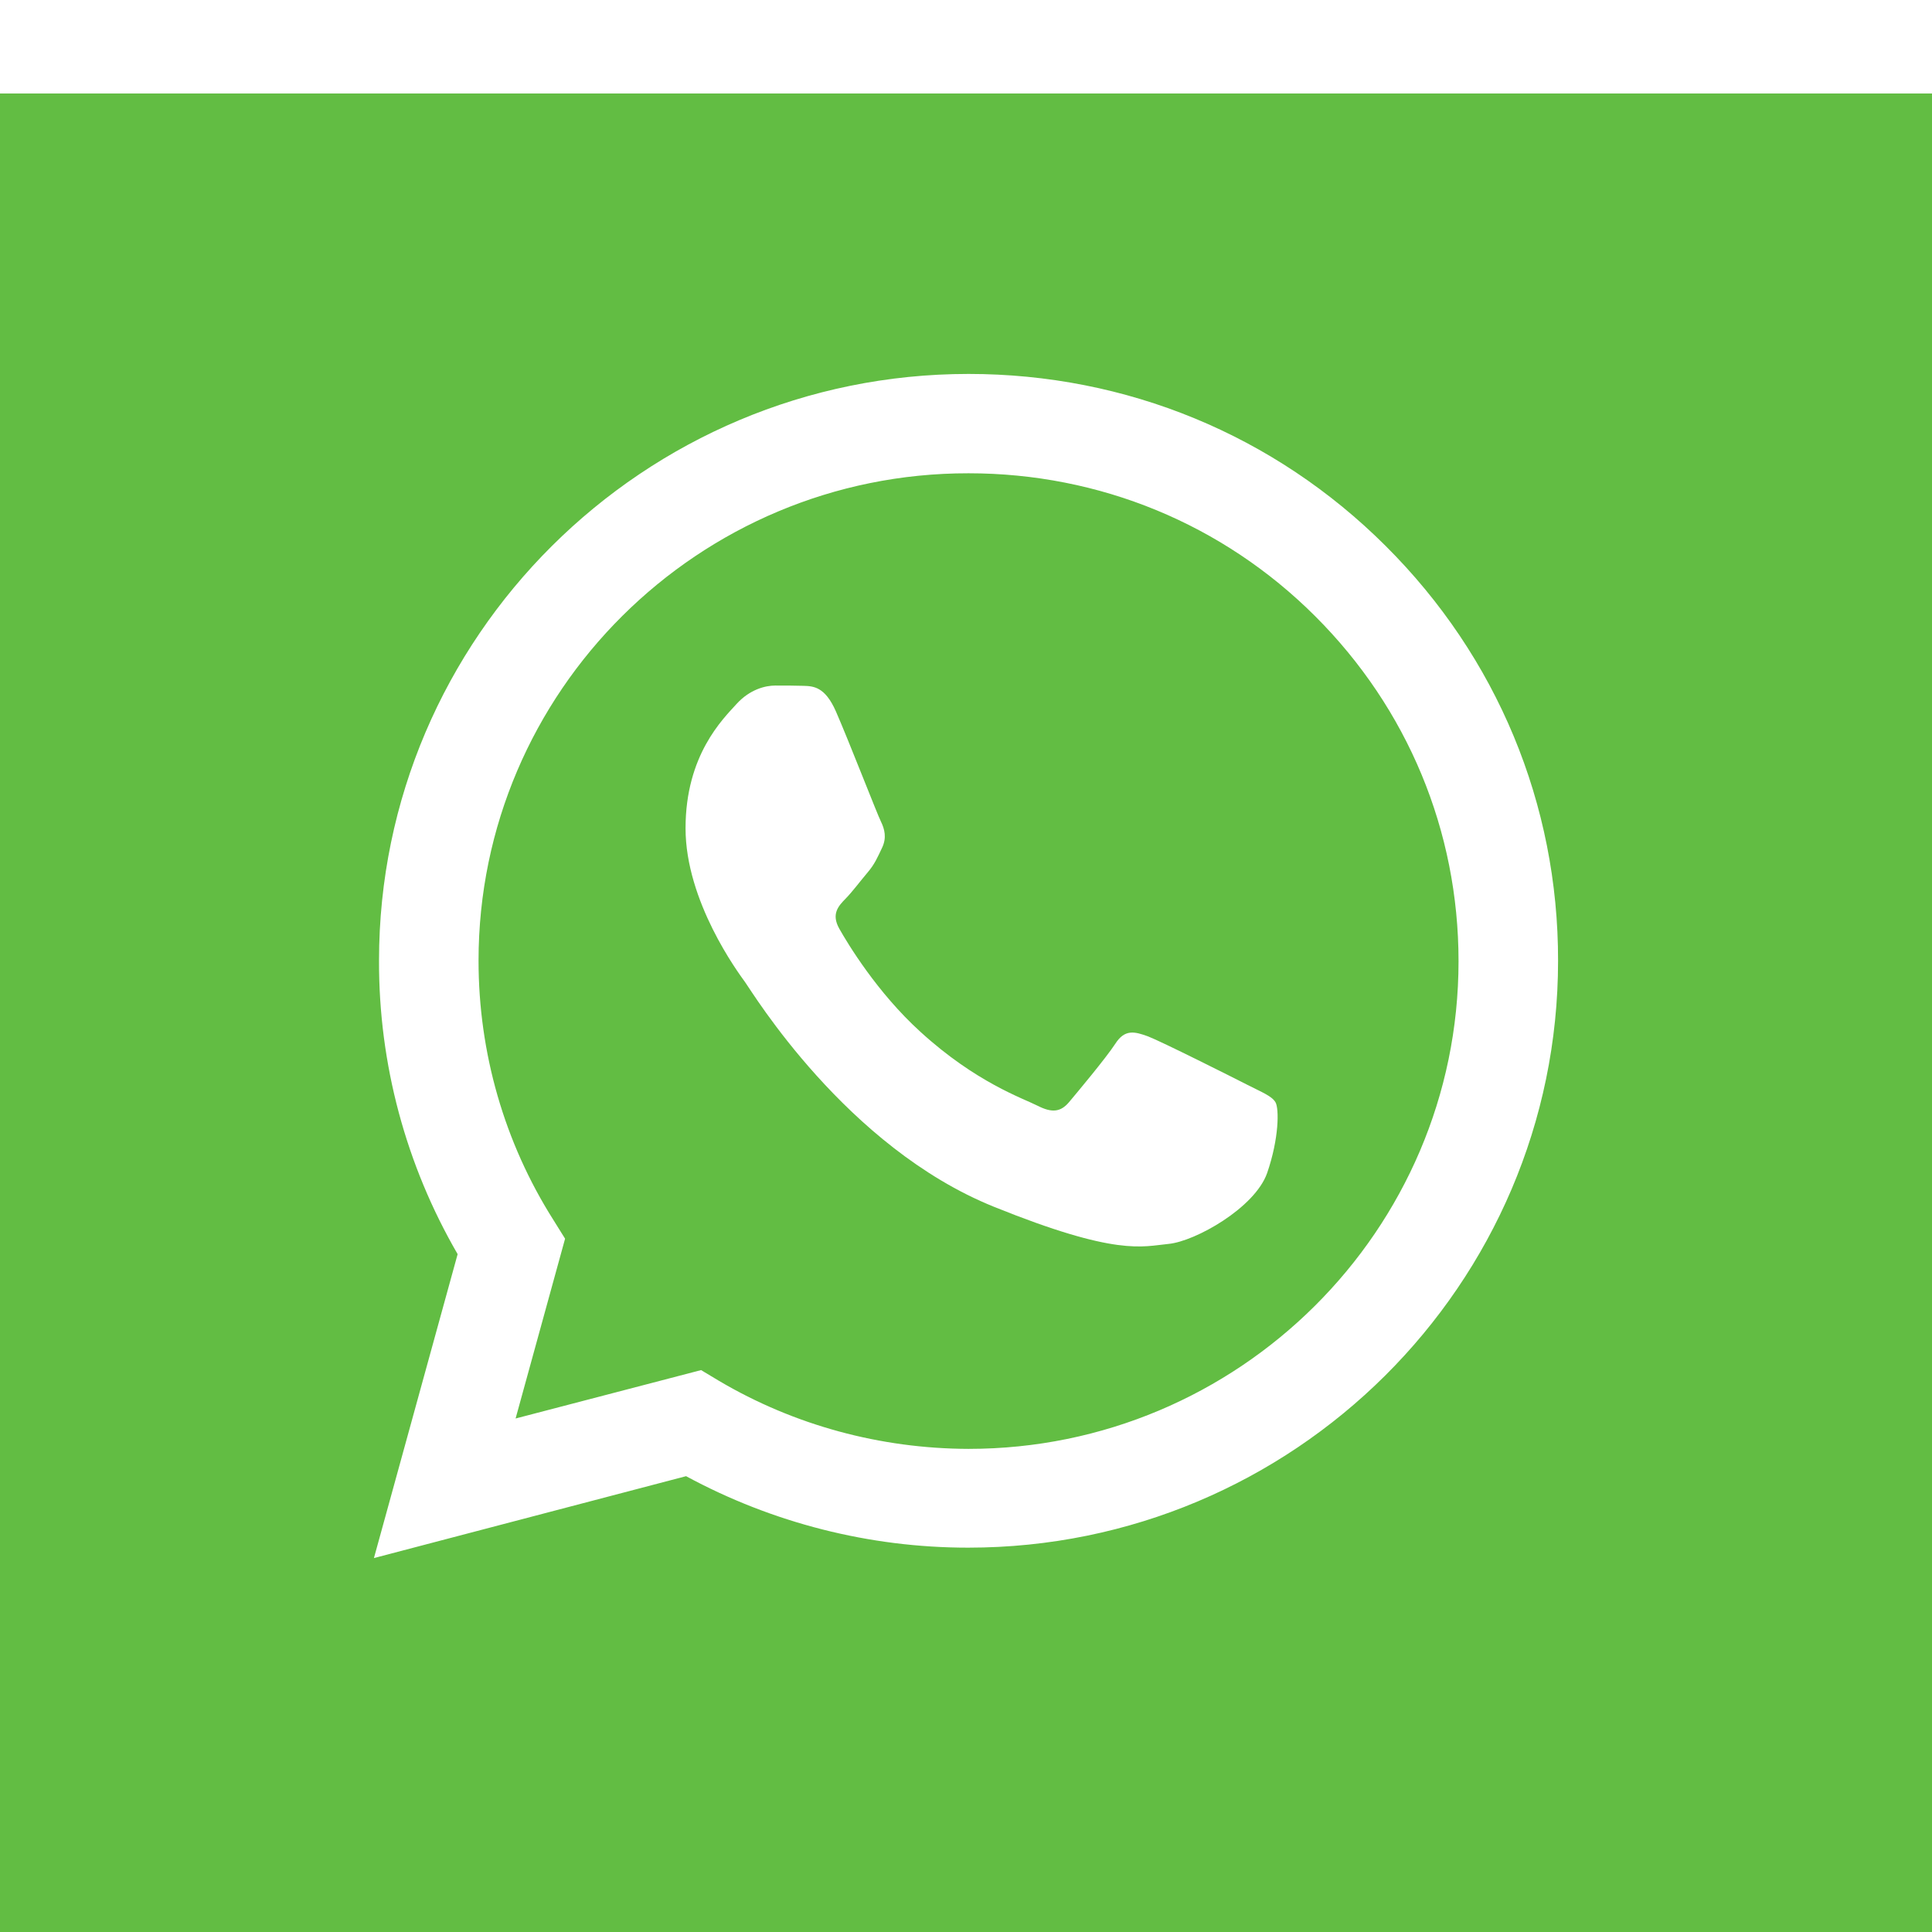<svg width="62" height="62" viewBox="0 0 62 62" fill="none" xmlns="http://www.w3.org/2000/svg">
<g clip-path="url(#clip0_100_484)">
<path d="M62 0H0V62H62V0Z" fill="white"/>
<g filter="url(#filter0_d_100_484)">
<path d="M62 0H0V62H62V0Z" fill="#62BD43"/>
</g>
<path d="M12 50L14.686 40.247C13.025 37.385 12.154 34.143 12.163 30.828C12.163 20.443 20.656 12 31.082 12C36.145 12 40.899 13.96 44.465 17.518C48.04 21.076 50.009 25.808 50 30.837C50 41.222 41.507 49.666 31.073 49.666H31.064C27.897 49.666 24.785 48.871 22.017 47.372L12 50ZM22.498 43.968L23.07 44.311C25.483 45.738 28.251 46.487 31.073 46.496H31.082C39.747 46.496 46.806 39.48 46.806 30.846C46.806 26.665 45.173 22.737 42.206 19.775C39.239 16.813 35.283 15.188 31.082 15.188C22.416 15.179 15.357 22.195 15.357 30.828C15.357 33.781 16.183 36.662 17.762 39.154L18.134 39.751L16.546 45.521L22.498 43.968Z" fill="white"/>
<path fill-rule="evenodd" clip-rule="evenodd" d="M26.827 22.834C26.477 22.037 26.109 22.018 25.777 22.009C25.508 22 25.194 22 24.88 22C24.566 22 24.064 22.119 23.633 22.595C23.202 23.072 22 24.226 22 26.58C22 28.925 23.678 31.197 23.911 31.518C24.144 31.838 27.15 36.812 31.897 38.727C35.844 40.321 36.652 40 37.504 39.918C38.357 39.835 40.268 38.764 40.663 37.646C41.049 36.529 41.049 35.576 40.932 35.374C40.815 35.173 40.501 35.054 40.035 34.816C39.568 34.577 37.271 33.423 36.84 33.258C36.41 33.102 36.096 33.02 35.791 33.496C35.477 33.973 34.579 35.044 34.31 35.365C34.041 35.686 33.763 35.722 33.296 35.484C32.83 35.246 31.322 34.742 29.537 33.112C28.146 31.848 27.204 30.281 26.935 29.805C26.666 29.328 26.908 29.072 27.141 28.834C27.348 28.623 27.608 28.275 27.841 28C28.074 27.725 28.155 27.524 28.308 27.203C28.46 26.883 28.388 26.608 28.272 26.369C28.155 26.14 27.24 23.777 26.827 22.834Z" fill="white"/>
</g>
<defs>
<filter id="filter0_d_100_484" x="-12" y="-9" width="86" height="86" filterUnits="userSpaceOnUse" color-interpolation-filters="sRGB">
<feFlood flood-opacity="0" result="BackgroundImageFix"/>
<feColorMatrix in="SourceAlpha" type="matrix" values="0 0 0 0 0 0 0 0 0 0 0 0 0 0 0 0 0 0 127 0" result="hardAlpha"/>
<feOffset dy="3"/>
<feGaussianBlur stdDeviation="6"/>
<feColorMatrix type="matrix" values="0 0 0 0 0.364 0 0 0 0 0.308 0 0 0 0 1 0 0 0 0.11 0"/>
<feBlend mode="normal" in2="BackgroundImageFix" result="effect1_dropShadow_100_484"/>
<feBlend mode="normal" in="SourceGraphic" in2="effect1_dropShadow_100_484" result="shape"/>
</filter>
<clipPath id="clip0_100_484">
<rect width="62" height="62" fill="white"/>
</clipPath>
</defs>
</svg>

